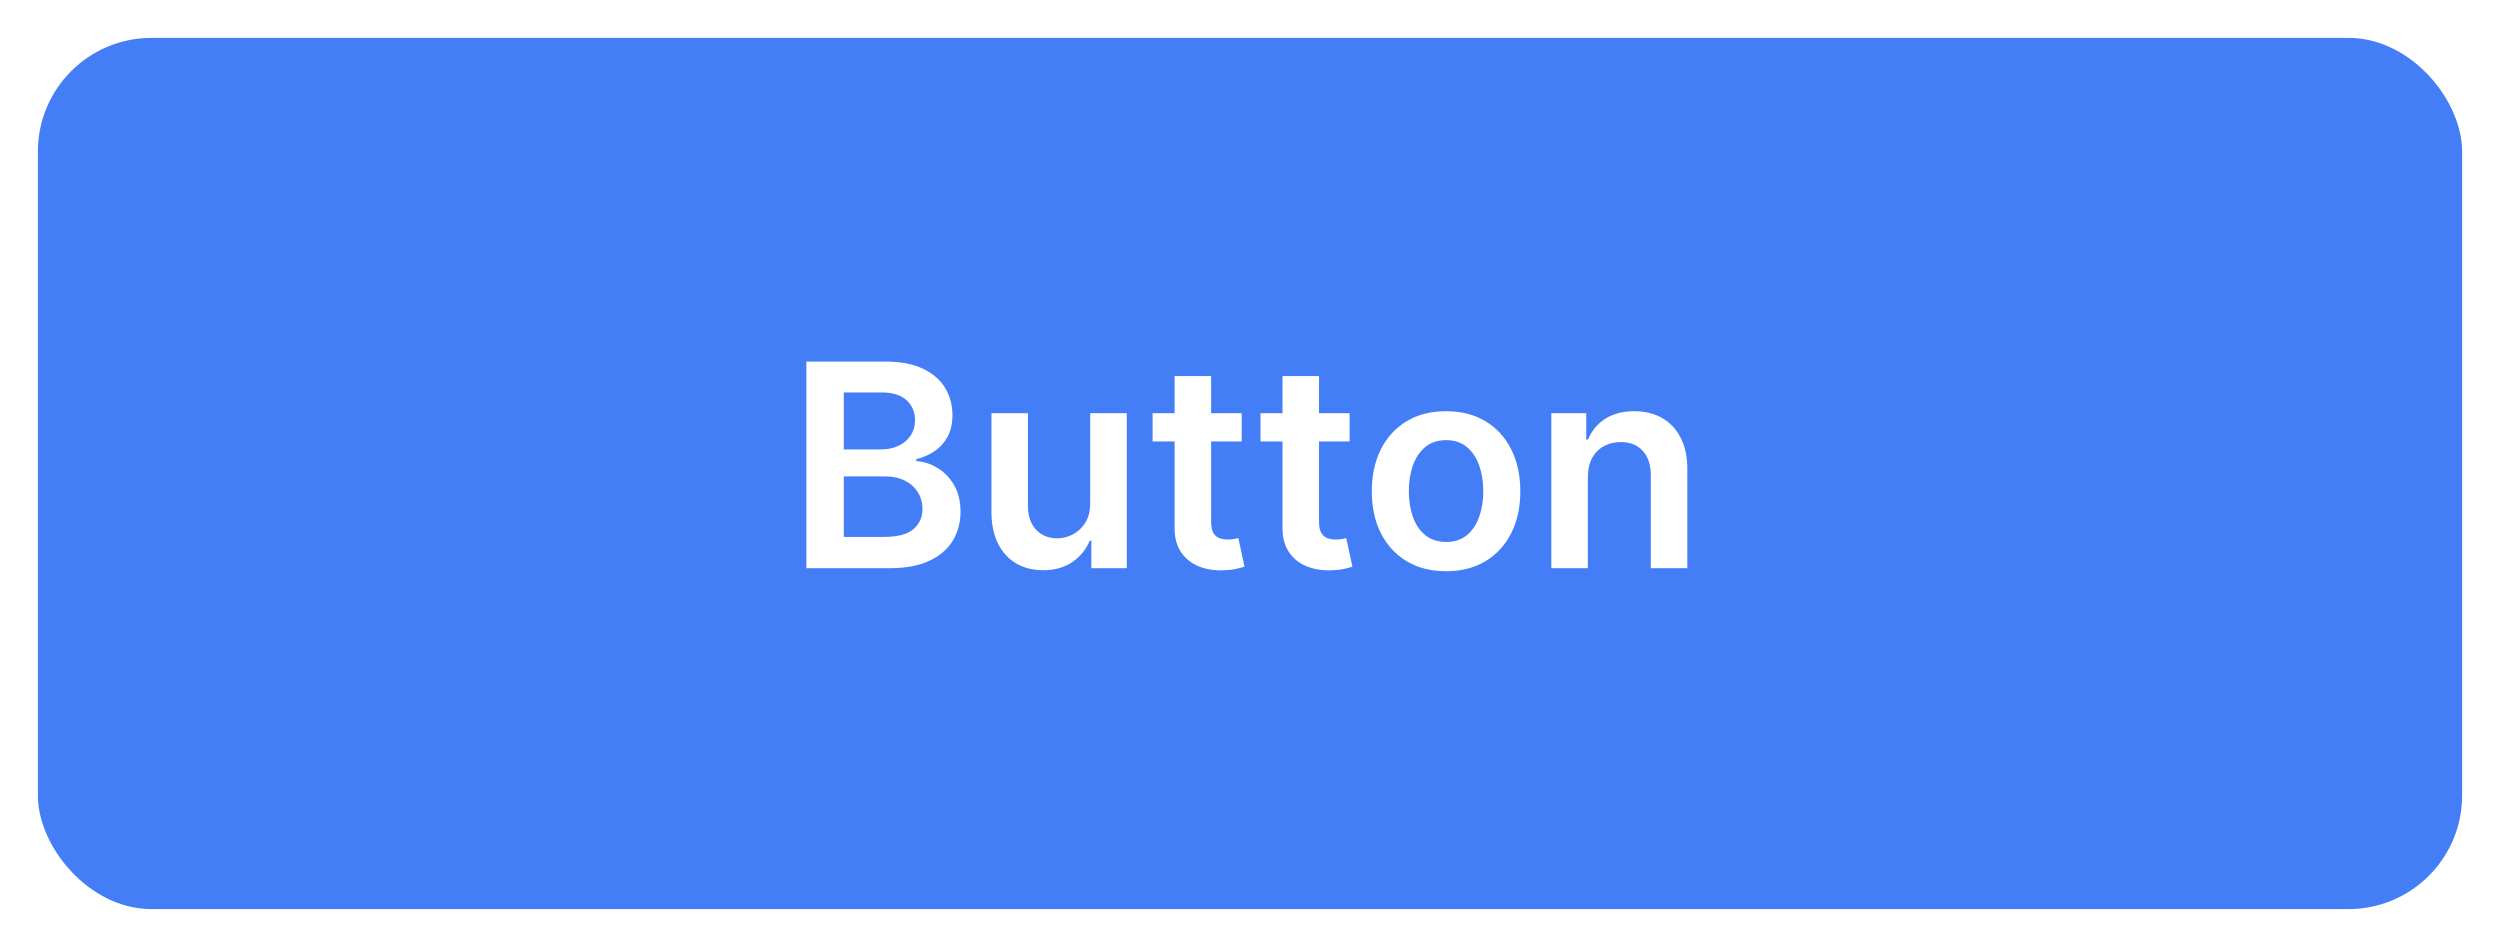 <svg width="132" height="50" viewBox="0 0 132 50" fill="none" xmlns="http://www.w3.org/2000/svg">
<g filter="url(#filter0_d_291_53679)">
<rect x="2" y="1" width="128" height="46" rx="6" fill="#437EF7"/>
<path d="M42.576 29V18.091H46.752C47.541 18.091 48.196 18.215 48.718 18.464C49.243 18.709 49.636 19.044 49.895 19.471C50.158 19.897 50.289 20.38 50.289 20.919C50.289 21.363 50.204 21.743 50.033 22.059C49.863 22.372 49.634 22.626 49.346 22.821C49.059 23.016 48.737 23.157 48.382 23.242V23.348C48.769 23.37 49.14 23.489 49.495 23.705C49.854 23.918 50.147 24.22 50.374 24.611C50.602 25.001 50.715 25.474 50.715 26.028C50.715 26.592 50.578 27.1 50.305 27.551C50.032 27.999 49.62 28.352 49.069 28.611C48.519 28.87 47.826 29 46.992 29H42.576ZM44.552 27.349H46.678C47.395 27.349 47.912 27.212 48.228 26.939C48.547 26.662 48.707 26.306 48.707 25.873C48.707 25.55 48.627 25.259 48.467 25C48.307 24.737 48.08 24.531 47.785 24.382C47.491 24.229 47.139 24.153 46.731 24.153H44.552V27.349ZM44.552 22.73H46.507C46.848 22.73 47.155 22.668 47.429 22.544C47.702 22.416 47.917 22.237 48.073 22.006C48.233 21.772 48.313 21.495 48.313 21.175C48.313 20.753 48.164 20.404 47.865 20.131C47.571 19.858 47.132 19.721 46.55 19.721H44.552V22.73ZM57.564 25.559V20.818H59.492V29H57.623V27.546H57.537C57.353 28.004 57.049 28.379 56.627 28.67C56.208 28.961 55.691 29.107 55.076 29.107C54.54 29.107 54.066 28.988 53.654 28.75C53.246 28.508 52.926 28.158 52.695 27.7C52.465 27.239 52.349 26.681 52.349 26.028V20.818H54.277V25.729C54.277 26.248 54.419 26.66 54.704 26.965C54.988 27.271 55.361 27.423 55.822 27.423C56.106 27.423 56.382 27.354 56.648 27.216C56.914 27.077 57.133 26.871 57.303 26.598C57.477 26.321 57.564 25.974 57.564 25.559ZM65.561 20.818V22.31H60.857V20.818H65.561ZM62.019 18.858H63.947V26.539C63.947 26.798 63.986 26.997 64.064 27.136C64.146 27.271 64.252 27.363 64.383 27.413C64.515 27.462 64.66 27.487 64.82 27.487C64.941 27.487 65.051 27.478 65.151 27.461C65.254 27.443 65.332 27.427 65.385 27.413L65.71 28.92C65.607 28.956 65.46 28.995 65.268 29.037C65.079 29.08 64.849 29.105 64.575 29.112C64.092 29.126 63.657 29.053 63.27 28.893C62.883 28.73 62.576 28.478 62.349 28.137C62.125 27.796 62.015 27.37 62.019 26.859V18.858ZM71.259 20.818V22.31H66.555V20.818H71.259ZM67.717 18.858H69.645V26.539C69.645 26.798 69.684 26.997 69.762 27.136C69.844 27.271 69.95 27.363 70.082 27.413C70.213 27.462 70.359 27.487 70.519 27.487C70.639 27.487 70.749 27.478 70.849 27.461C70.952 27.443 71.03 27.427 71.083 27.413L71.408 28.92C71.305 28.956 71.158 28.995 70.966 29.037C70.778 29.08 70.547 29.105 70.273 29.112C69.791 29.126 69.356 29.053 68.969 28.893C68.581 28.73 68.274 28.478 68.047 28.137C67.823 27.796 67.713 27.37 67.717 26.859V18.858ZM76.353 29.16C75.554 29.16 74.861 28.984 74.275 28.633C73.689 28.281 73.235 27.789 72.912 27.157C72.592 26.525 72.432 25.786 72.432 24.941C72.432 24.096 72.592 23.355 72.912 22.72C73.235 22.084 73.689 21.591 74.275 21.239C74.861 20.887 75.554 20.712 76.353 20.712C77.152 20.712 77.844 20.887 78.43 21.239C79.016 21.591 79.469 22.084 79.788 22.72C80.112 23.355 80.273 24.096 80.273 24.941C80.273 25.786 80.112 26.525 79.788 27.157C79.469 27.789 79.016 28.281 78.43 28.633C77.844 28.984 77.152 29.16 76.353 29.16ZM76.363 27.615C76.796 27.615 77.159 27.496 77.45 27.258C77.741 27.017 77.958 26.694 78.1 26.289C78.245 25.884 78.318 25.433 78.318 24.936C78.318 24.435 78.245 23.982 78.1 23.577C77.958 23.169 77.741 22.844 77.45 22.603C77.159 22.361 76.796 22.24 76.363 22.24C75.919 22.24 75.55 22.361 75.255 22.603C74.964 22.844 74.746 23.169 74.6 23.577C74.458 23.982 74.387 24.435 74.387 24.936C74.387 25.433 74.458 25.884 74.6 26.289C74.746 26.694 74.964 27.017 75.255 27.258C75.55 27.496 75.919 27.615 76.363 27.615ZM83.838 24.206V29H81.91V20.818H83.753V22.209H83.849C84.037 21.75 84.337 21.386 84.749 21.116C85.164 20.847 85.677 20.712 86.288 20.712C86.853 20.712 87.345 20.832 87.764 21.074C88.186 21.315 88.513 21.665 88.744 22.123C88.978 22.581 89.094 23.137 89.09 23.791V29H87.162V24.089C87.162 23.542 87.02 23.114 86.736 22.805C86.455 22.496 86.066 22.342 85.569 22.342C85.232 22.342 84.932 22.416 84.669 22.565C84.41 22.711 84.206 22.922 84.056 23.199C83.911 23.476 83.838 23.812 83.838 24.206Z" fill="white"/>
</g>
<defs>
<filter id="filter0_d_291_53679" x="0" y="0" width="132" height="50" filterUnits="userSpaceOnUse" color-interpolation-filters="sRGB">
<feFlood flood-opacity="0" result="BackgroundImageFix"/>
<feColorMatrix in="SourceAlpha" type="matrix" values="0 0 0 0 0 0 0 0 0 0 0 0 0 0 0 0 0 0 127 0" result="hardAlpha"/>
<feOffset dy="1"/>
<feGaussianBlur stdDeviation="1"/>
<feComposite in2="hardAlpha" operator="out"/>
<feColorMatrix type="matrix" values="0 0 0 0 0.063 0 0 0 0 0.094 0 0 0 0 0.157 0 0 0 0.04 0"/>
<feBlend mode="normal" in2="BackgroundImageFix" result="effect1_dropShadow_291_53679"/>
<feBlend mode="normal" in="SourceGraphic" in2="effect1_dropShadow_291_53679" result="shape"/>
</filter>
</defs>
</svg>
